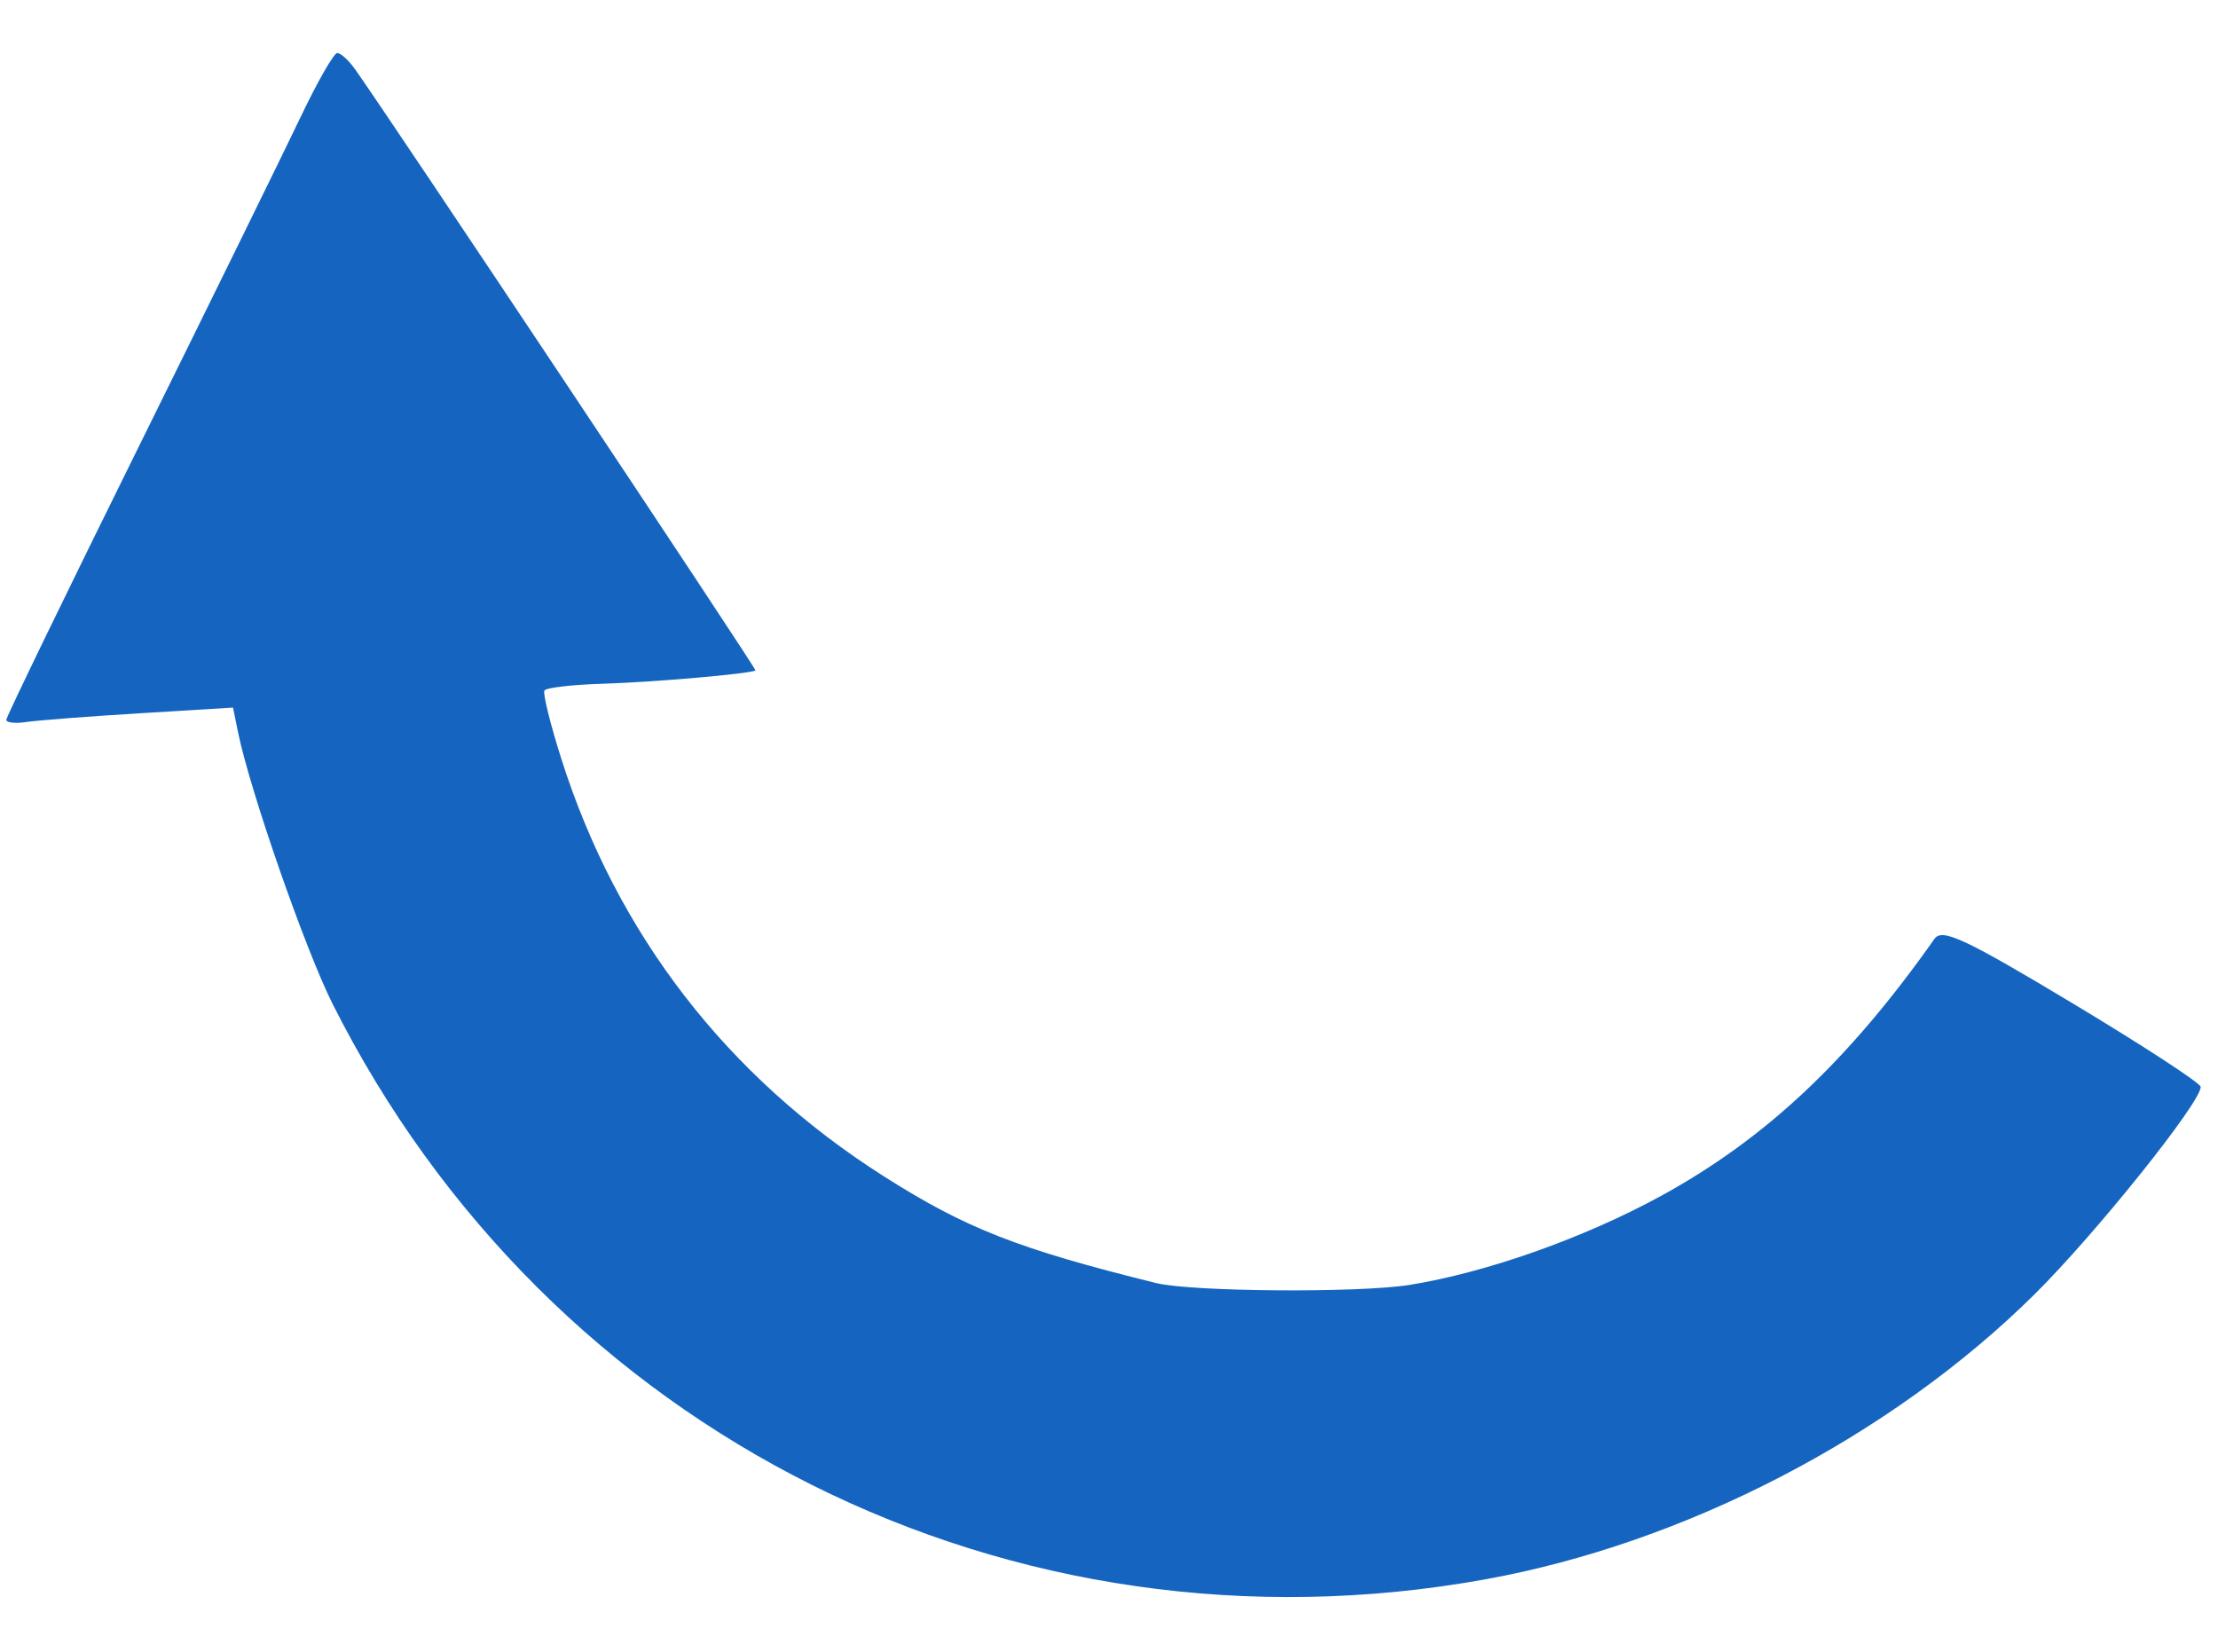 <svg xmlns="http://www.w3.org/2000/svg"
                    xmlns:xlink="http://www.w3.org/1999/xlink" style="width: 47px; height: 35px;">
	<g transform="scale(0.5)">
		<path style="fill: #1565C0" d="m 15.02,2.895 c 1.307,1.82 17.057,25.465 16.997,25.516 -0.161,0.139 -4.317,0.501 -6.477,0.566 -1.282,0.038 -2.392,0.167 -2.466,0.286 -0.074,0.119 0.246,1.416 0.711,2.882 2.36,7.444 7.021,13.48 13.673,17.707 3.478,2.21 5.683,3.075 11.533,4.522 1.507,0.373 8.593,0.425 10.745,0.08 3.261,-0.524 7.39,-1.985 10.652,-3.768 4.433,-2.424 7.962,-5.741 11.596,-10.898 0.324,-0.461 1.273,-0.018 5.836,2.721 2.997,1.799 5.448,3.398 5.448,3.553 0,0.667 -4.469,6.244 -7.049,8.797 C 80.127,60.885 71.415,65.403 62.93,66.935 42.848,70.561 23.259,60.776 14.093,42.54 12.937,40.24 10.593,33.505 10.088,31.03 l -0.213,-1.043 -3.97,0.243 c -2.183,0.133 -4.345,0.3 -4.804,0.37 -0.459,0.07 -0.834,0.027 -0.834,-0.096 0,-0.123 2.522,-5.322 5.603,-11.554 3.082,-6.232 6.179,-12.539 6.883,-14.017 0.704,-1.477 1.397,-2.686 1.54,-2.686 0.143,0 0.469,0.292 0.725,0.648 z" />
	</g>
</svg>